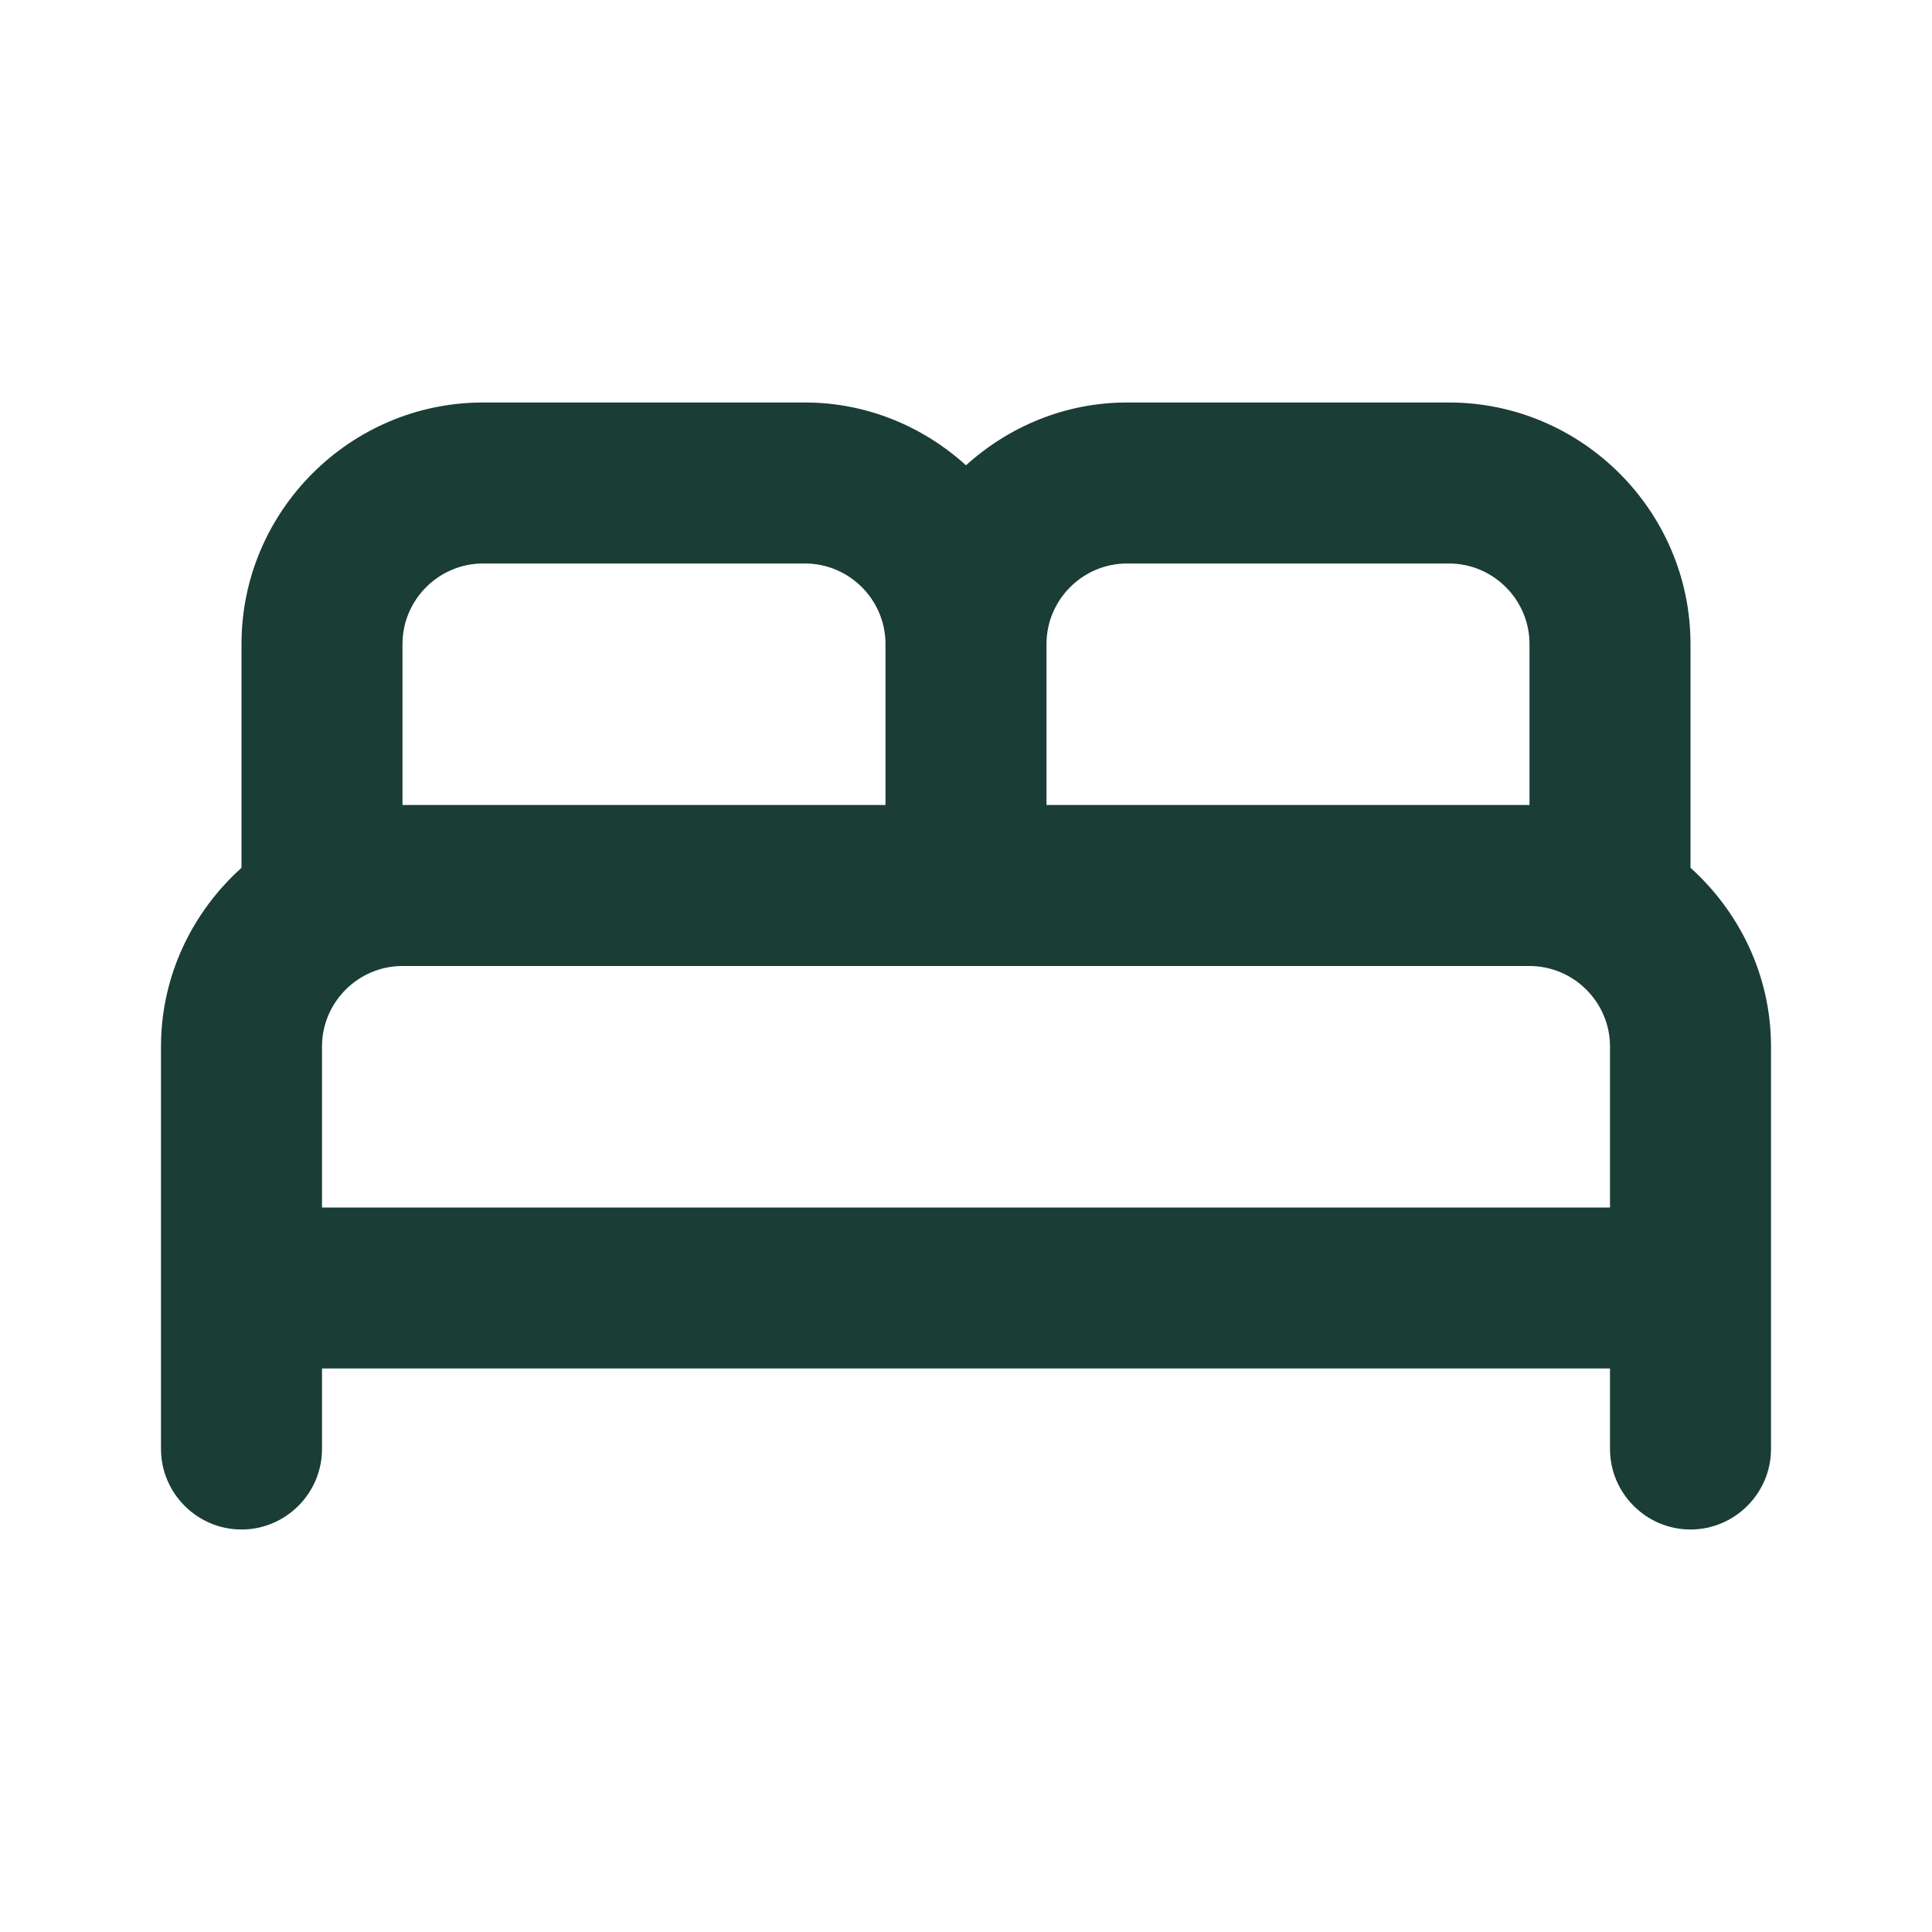 <svg width="24" height="24" viewBox="0 0 24 24" fill="none" xmlns="http://www.w3.org/2000/svg">
<path d="M21 10.78V8C21 6.35 19.65 5 18 5H14C13.23 5 12.53 5.3 12 5.78C11.47 5.3 10.77 5 10 5H6C4.35 5 3 6.35 3 8V10.78C2.39 11.33 2 12.12 2 13V18C2 18.55 2.45 19 3 19C3.55 19 4 18.55 4 18V17H20V18C20 18.55 20.45 19 21 19C21.55 19 22 18.55 22 18V13C22 12.12 21.61 11.33 21 10.78ZM14 7H18C18.55 7 19 7.45 19 8V10H13V8C13 7.45 13.45 7 14 7ZM5 8C5 7.45 5.45 7 6 7H10C10.55 7 11 7.45 11 8V10H5V8ZM4 15V13C4 12.45 4.45 12 5 12H19C19.55 12 20 12.45 20 13V15H4Z" fill="#1A3D36"/>
</svg>
